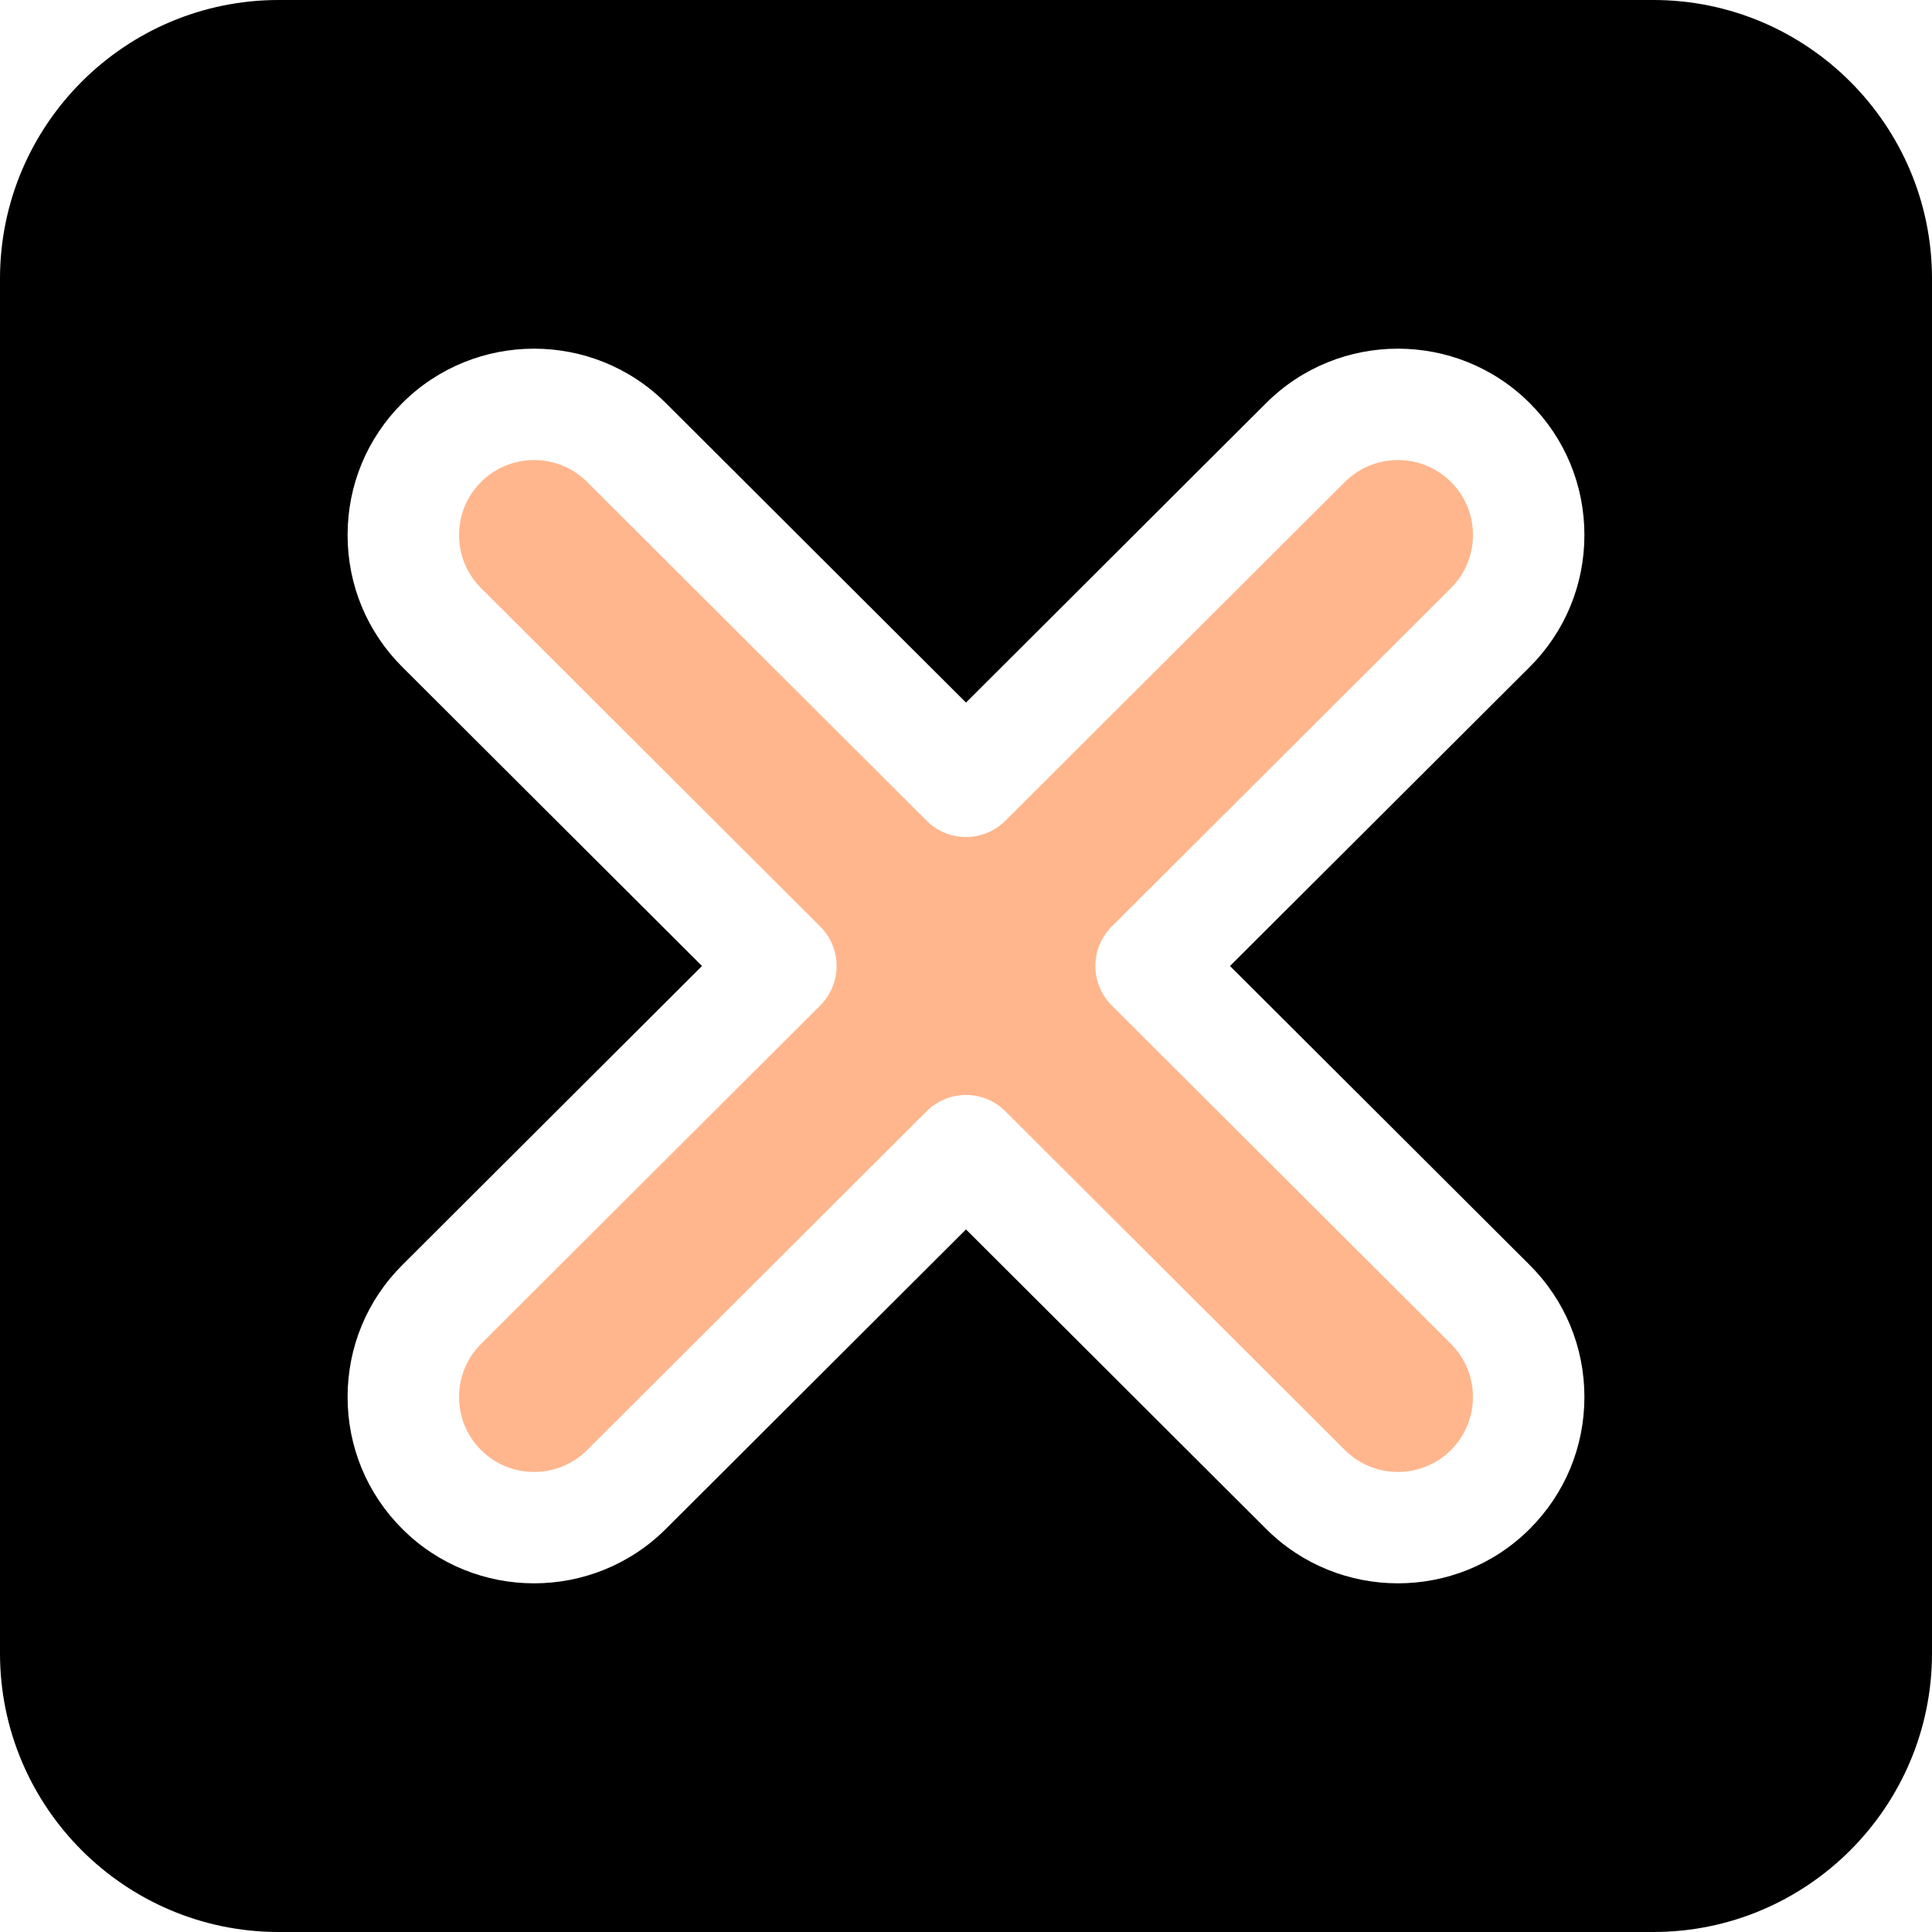 <svg width="512" height="512" viewBox="0 0 512 512" fill="none" xmlns="http://www.w3.org/2000/svg">
<path d="M294.625 266.455C291.848 263.685 290.288 259.923 290.288 256C290.288 252.077 291.849 248.315 294.625 245.545L384.508 155.86C388.272 152.104 390.346 147.105 390.347 141.787C390.347 136.469 388.273 131.47 384.508 127.713C376.764 119.987 364.164 119.989 356.422 127.713L266.432 217.506C260.667 223.258 251.334 223.258 245.569 217.506L155.579 127.713C147.835 119.988 135.237 119.988 127.495 127.713C123.73 131.469 121.656 136.469 121.656 141.787C121.656 147.105 123.729 152.104 127.494 155.86L217.377 245.545C220.154 248.315 221.714 252.077 221.714 256C221.714 259.923 220.153 263.685 217.377 266.455L127.494 356.14C123.73 359.896 121.656 364.895 121.655 370.213C121.655 375.531 123.729 380.531 127.495 384.287C135.236 392.013 147.836 392.011 155.579 384.287L245.569 294.494C248.452 291.618 252.226 290.179 256.001 290.179C259.776 290.179 263.55 291.617 266.433 294.494L356.423 384.287C364.167 392.012 376.765 392.012 384.507 384.287C388.272 380.531 390.346 375.531 390.346 370.213C390.346 364.895 388.273 359.896 384.508 356.14L294.625 266.455Z" fill="#FFB68D"/>
<path d="M438.154 0H73.846C33.127 0 0 33.127 0 73.846V438.154C0 478.873 33.127 512 73.846 512H438.154C478.873 512 512 478.873 512 438.154V73.846C512 33.127 478.873 0 438.154 0ZM405.371 335.23C414.73 344.567 419.883 356.992 419.884 370.211C419.884 383.432 414.73 395.856 405.372 405.195C386.124 424.399 354.807 424.398 335.559 405.196L256 325.812L176.441 405.196C166.818 414.797 154.175 419.598 141.534 419.599C128.892 419.601 116.253 414.799 106.629 405.196C97.269 395.858 92.116 383.433 92.116 370.213C92.116 356.993 97.269 344.569 106.628 335.231L186.033 256L106.628 176.77C97.269 167.433 92.116 155.008 92.115 141.789C92.115 128.568 97.269 116.144 106.627 106.805C125.875 87.601 157.192 87.602 176.44 106.804L256 186.188L335.559 106.804C354.807 87.601 386.124 87.6 405.37 106.804C405.37 106.804 405.371 106.804 405.372 106.804C414.731 116.143 419.884 128.568 419.884 141.788C419.883 155.008 414.73 167.432 405.371 176.769L325.967 256L405.371 335.23Z" fill="black"/>
</svg>
